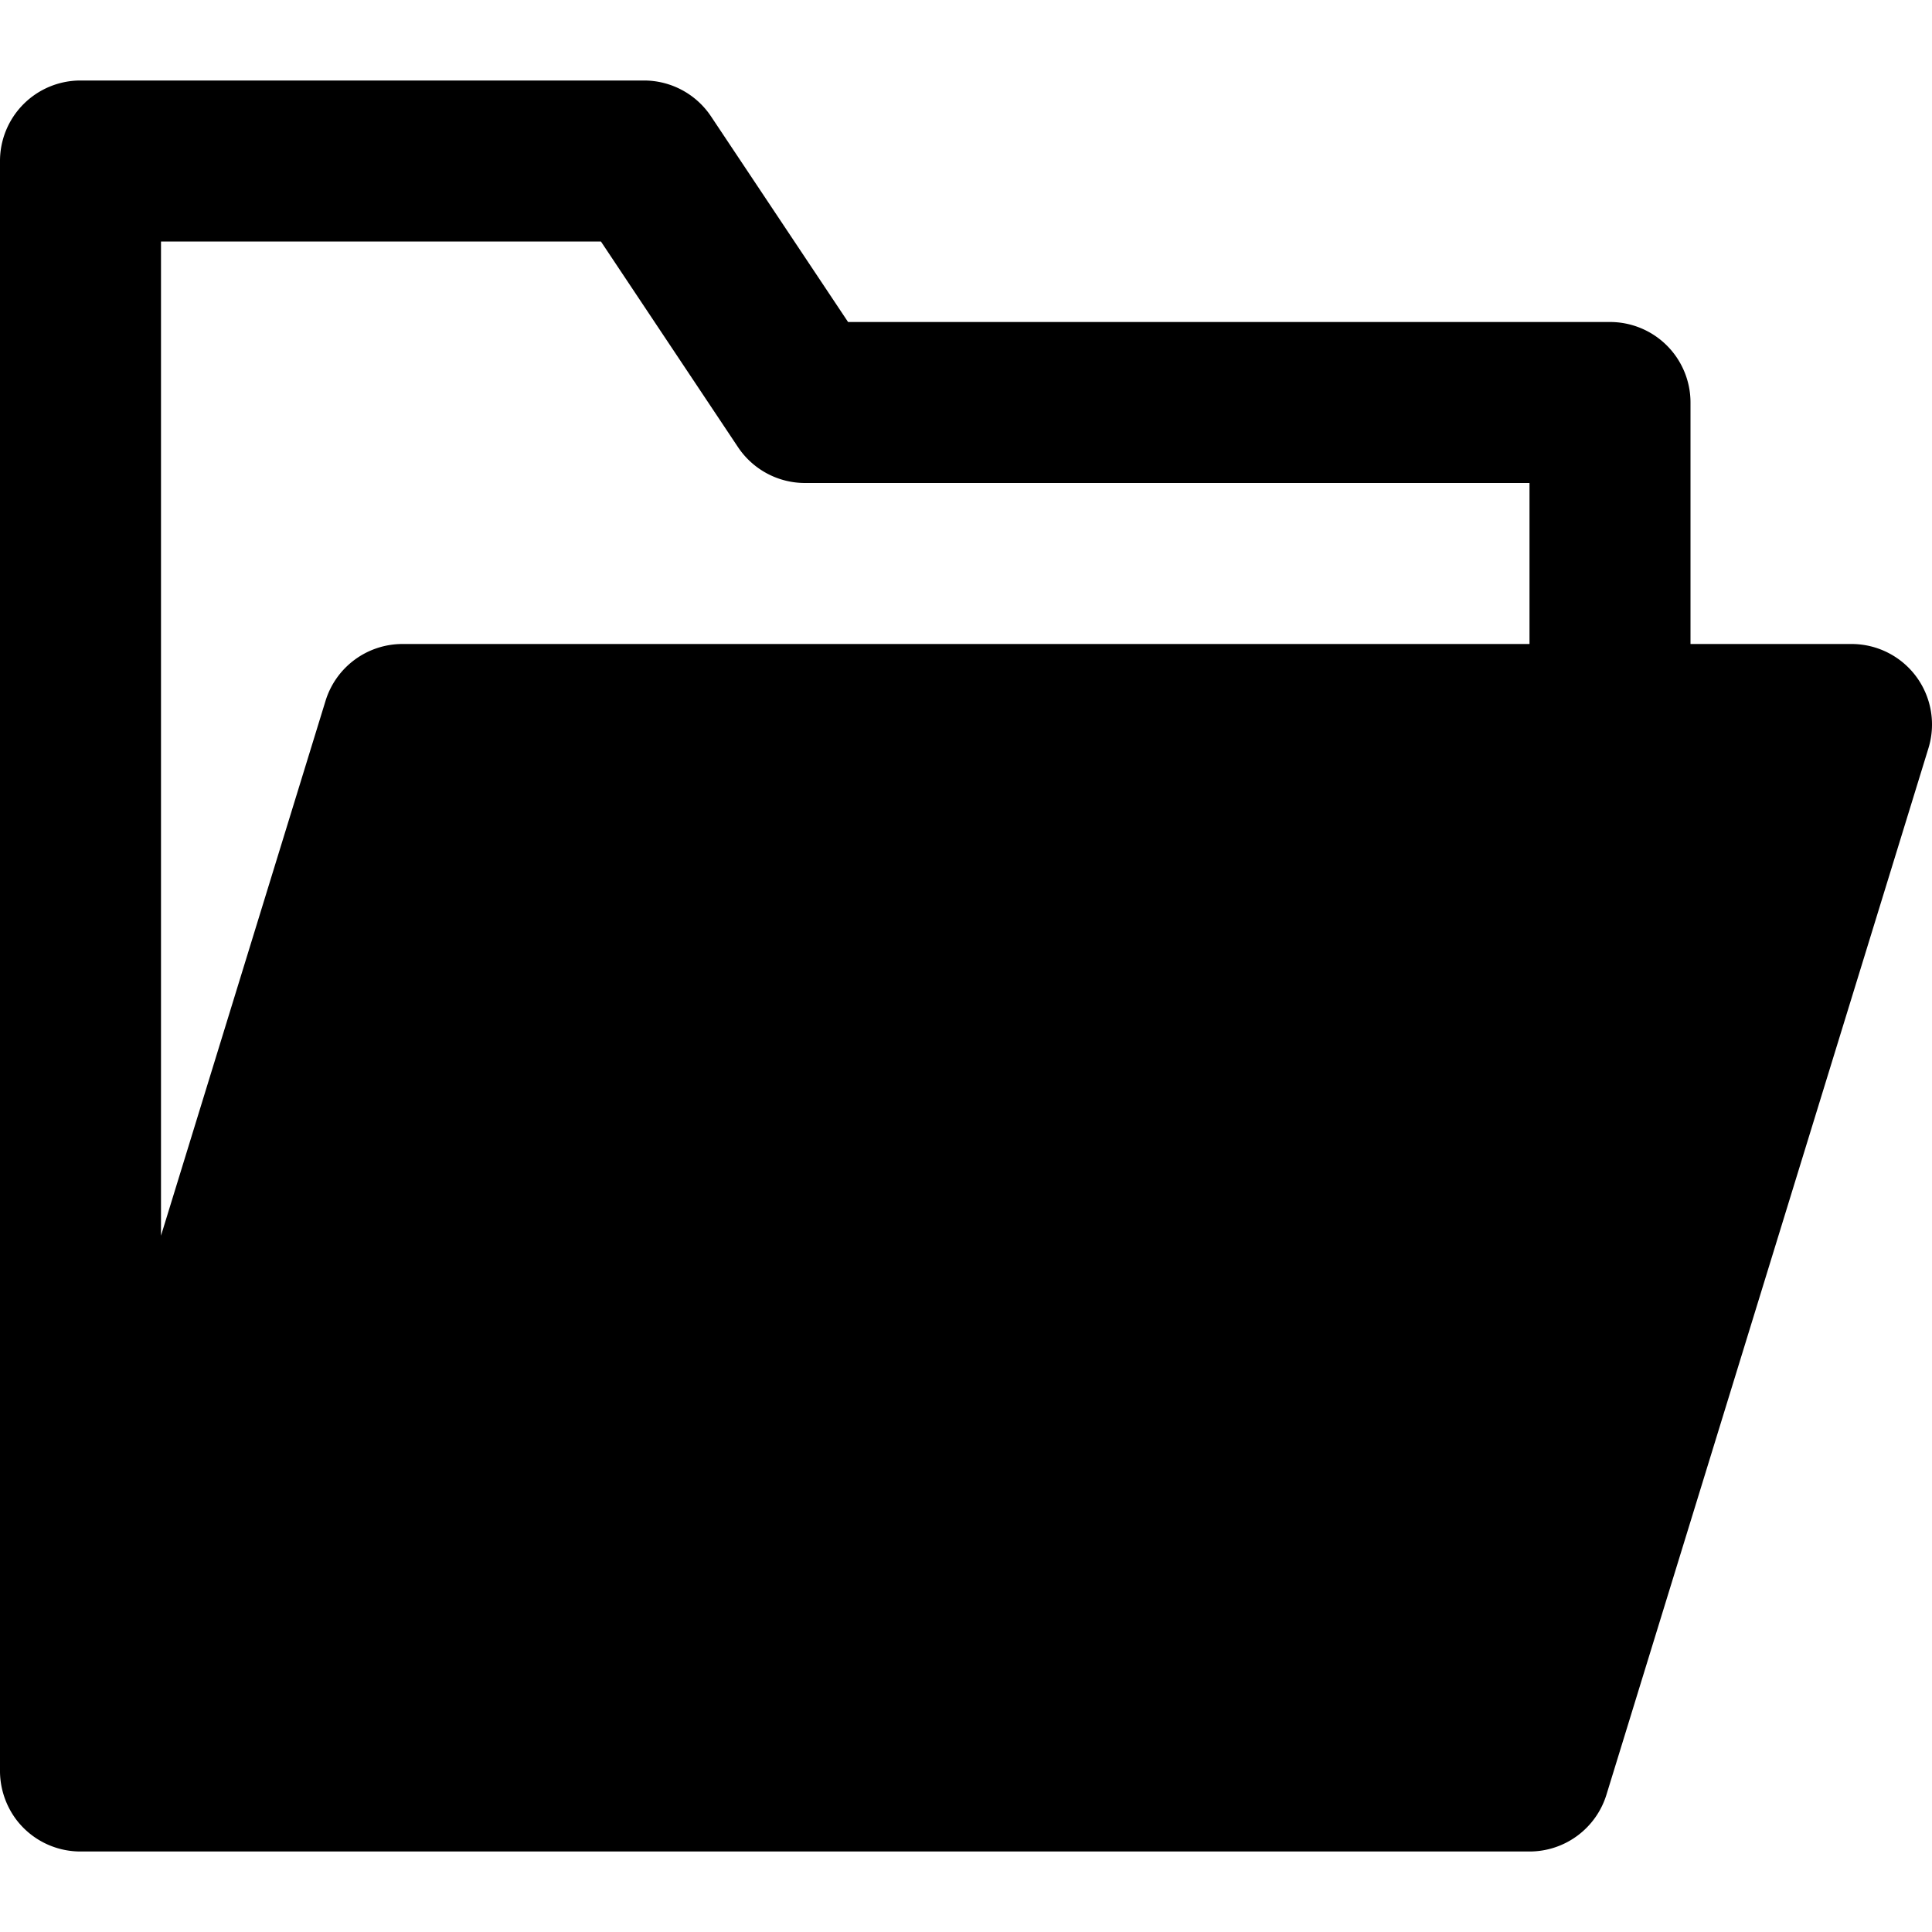 <svg xmlns="http://www.w3.org/2000/svg" width="24" height="24" viewBox="0 0 24 24"><path d="M23.805 8.406A1 1 0 0 0 23 8h-2V5a1 1 0 0 0-1-1h-9.465L8.832 1.445A1.001 1.001 0 0 0 8 1H1a1 1 0 0 0-1 1v19.978a1.013 1.013 0 0 0 .194.615A1 1 0 0 0 1 23h18a1 1 0 0 0 .956-.706l4-13a1.002 1.002 0 0 0-.151-.888zM2 3h5.465l1.703 2.555c.186.278.498.445.832.445h9v2H5a1 1 0 0 0-.956.706L2 15.35V3z"/></svg>